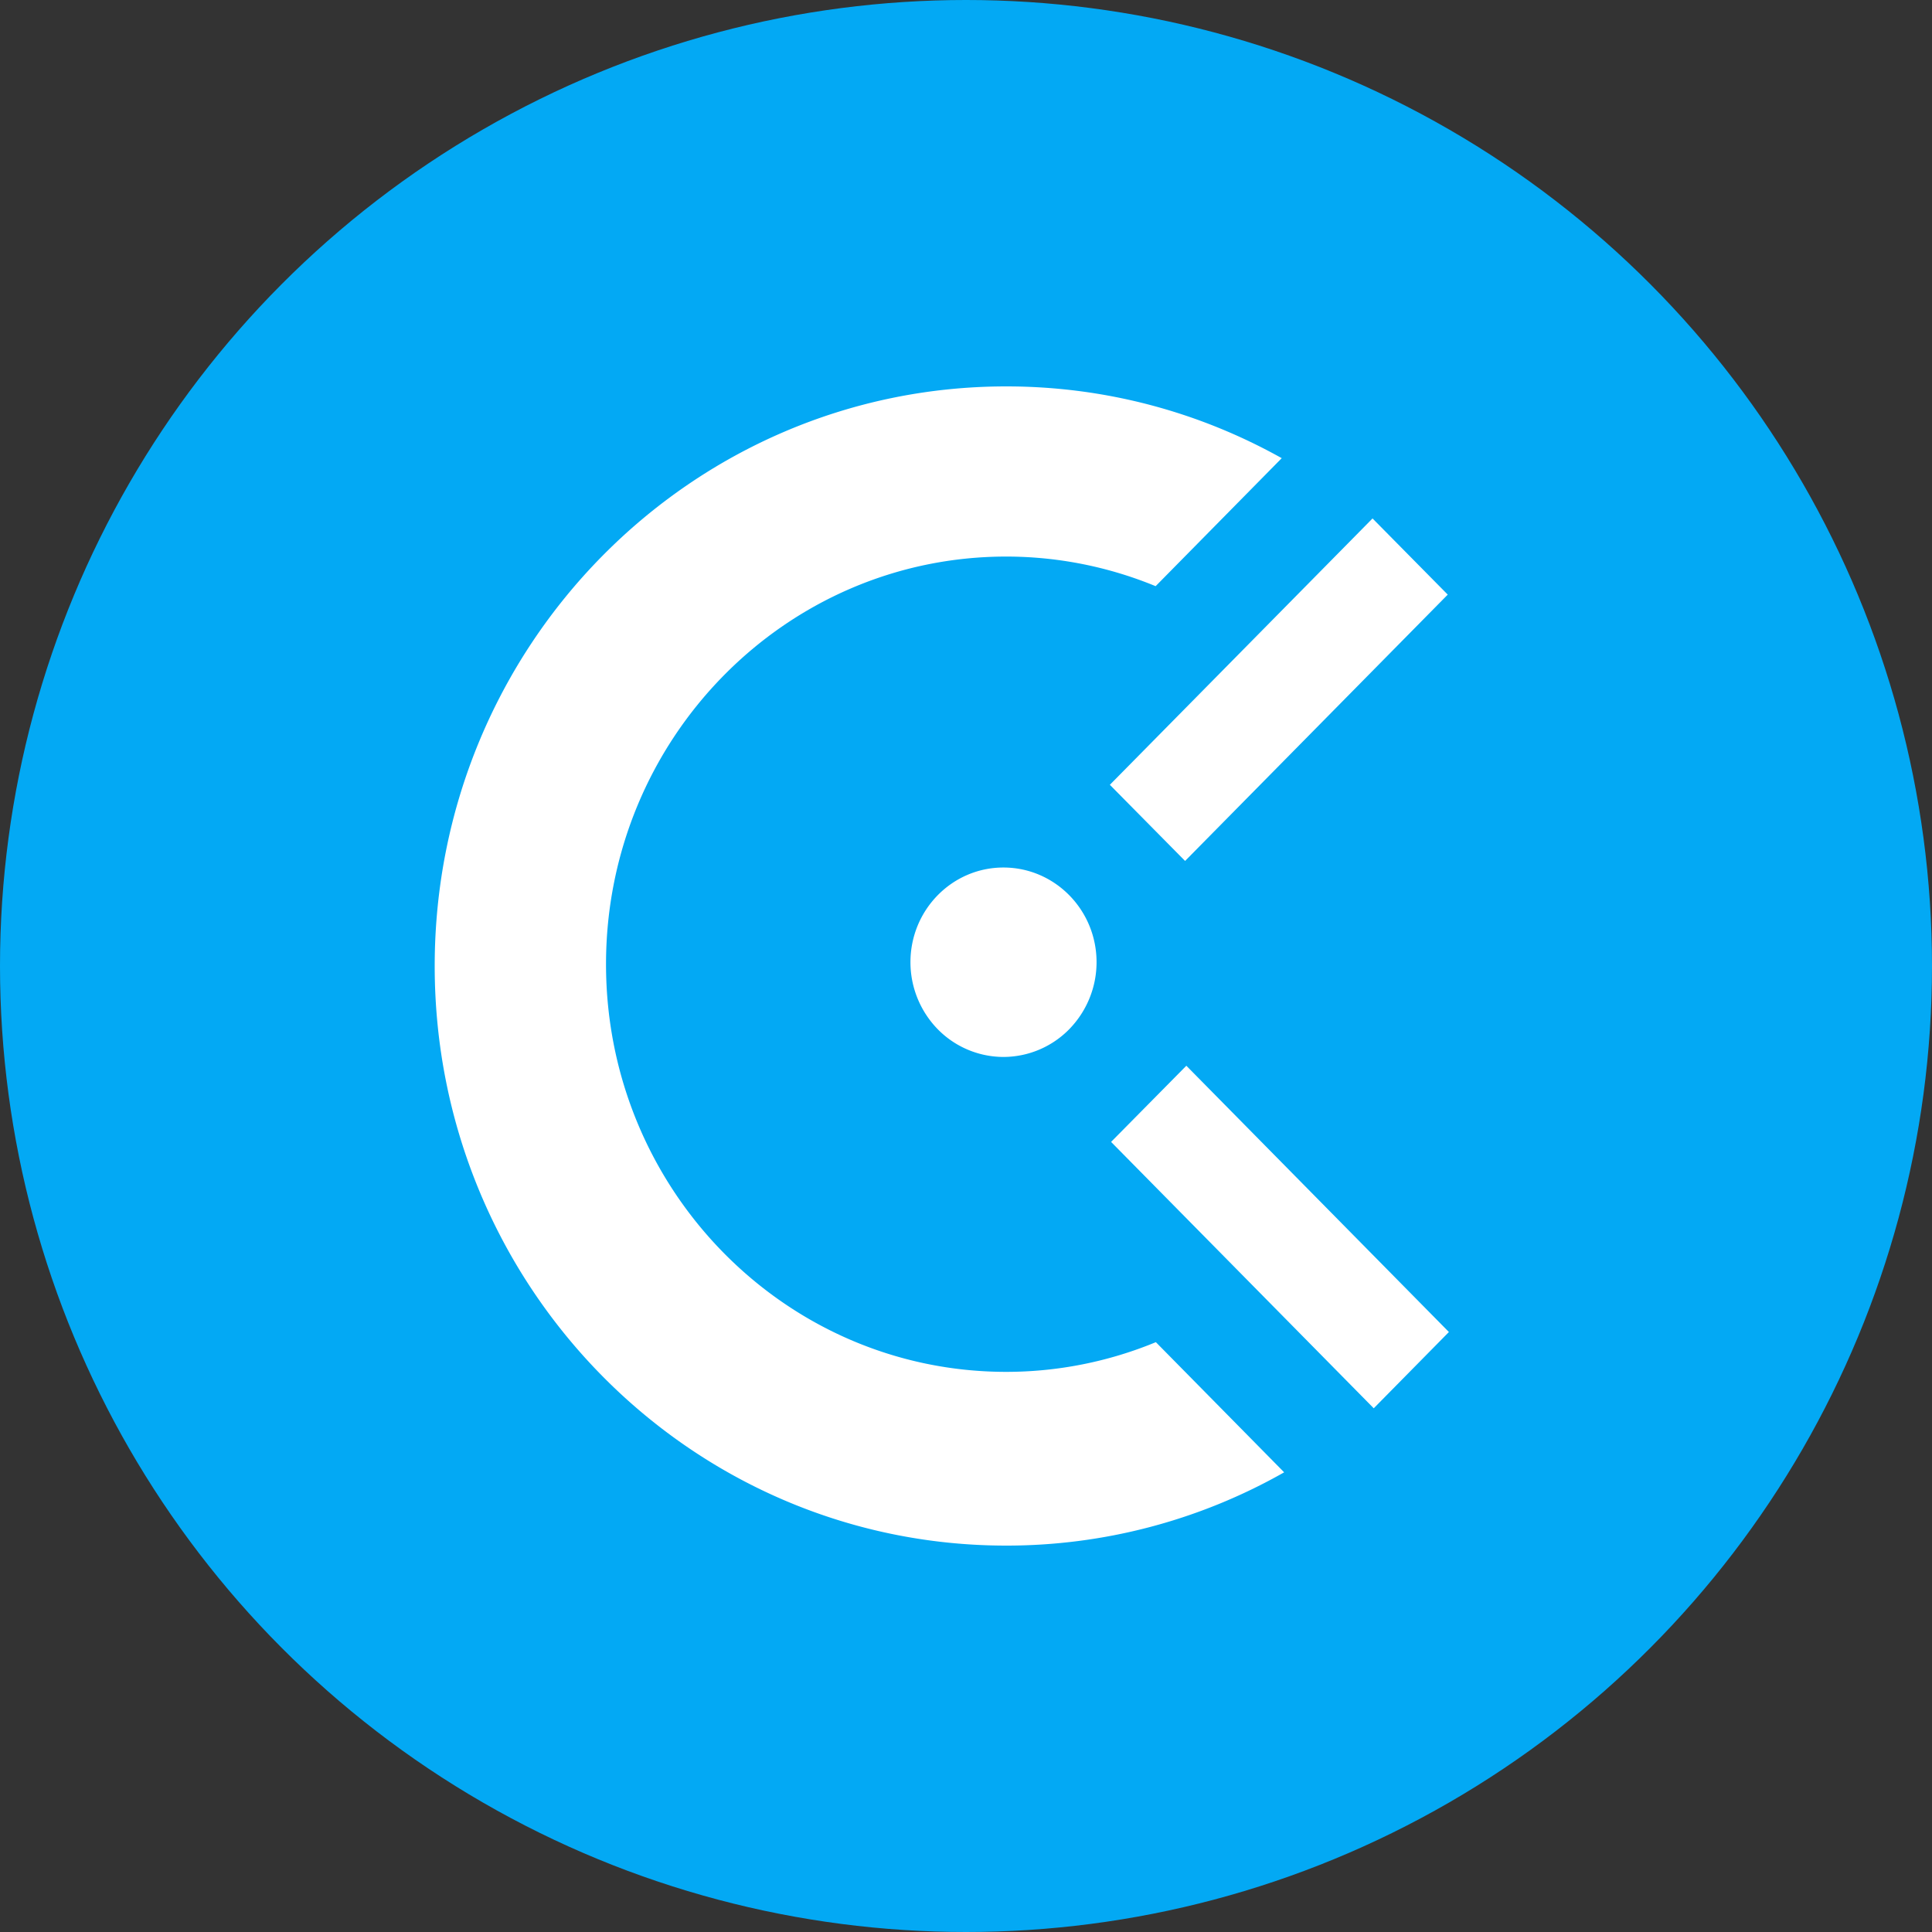 <?xml version="1.0" encoding="utf-8"?>
<svg role="img" viewBox="0 0 24 24" xmlns="http://www.w3.org/2000/svg">
	<rect x="0" y="0" width="24" height="24" fill="#333333" stroke="none"/>
	<title>Clockify icon</title>
	<circle cx="12" cy="12" r="12" fill="#03A9F4"></circle>
	<path d="M14.979 8.248l5.438-5.514 1.557 1.577-5.438 5.514-1.558-1.577zm-2.203 5.635a1.911 1.911 0 0 1-1.364-.577 1.987 1.987 0 0 1-.562-1.385c0-1.082.862-1.96 1.925-1.96 1.064 0 1.928.878 1.928 1.96 0 .516-.201 1.012-.563 1.385a1.913 1.913 0 0 1-1.364.577zm9.222 5.695l-1.556 1.579-5.438-5.515 1.558-1.577 5.436 5.513zM12.834 20.403a8.12 8.12 0 0 0 3.097-.615l2.656 2.695A11.643 11.643 0 0 1 12.834 24C6.298 24 1 18.627 1 12S6.299 0 12.834 0c2.068 0 4.012.54 5.703 1.486l-2.611 2.65a8.127 8.127 0 0 0-3.092-.613c-4.577 0-8.287 3.78-8.287 8.44 0 4.661 3.71 8.44 8.287 8.44z" transform="translate(4.8, 4.8) scale(0.6)" fill="white"></path>
</svg>